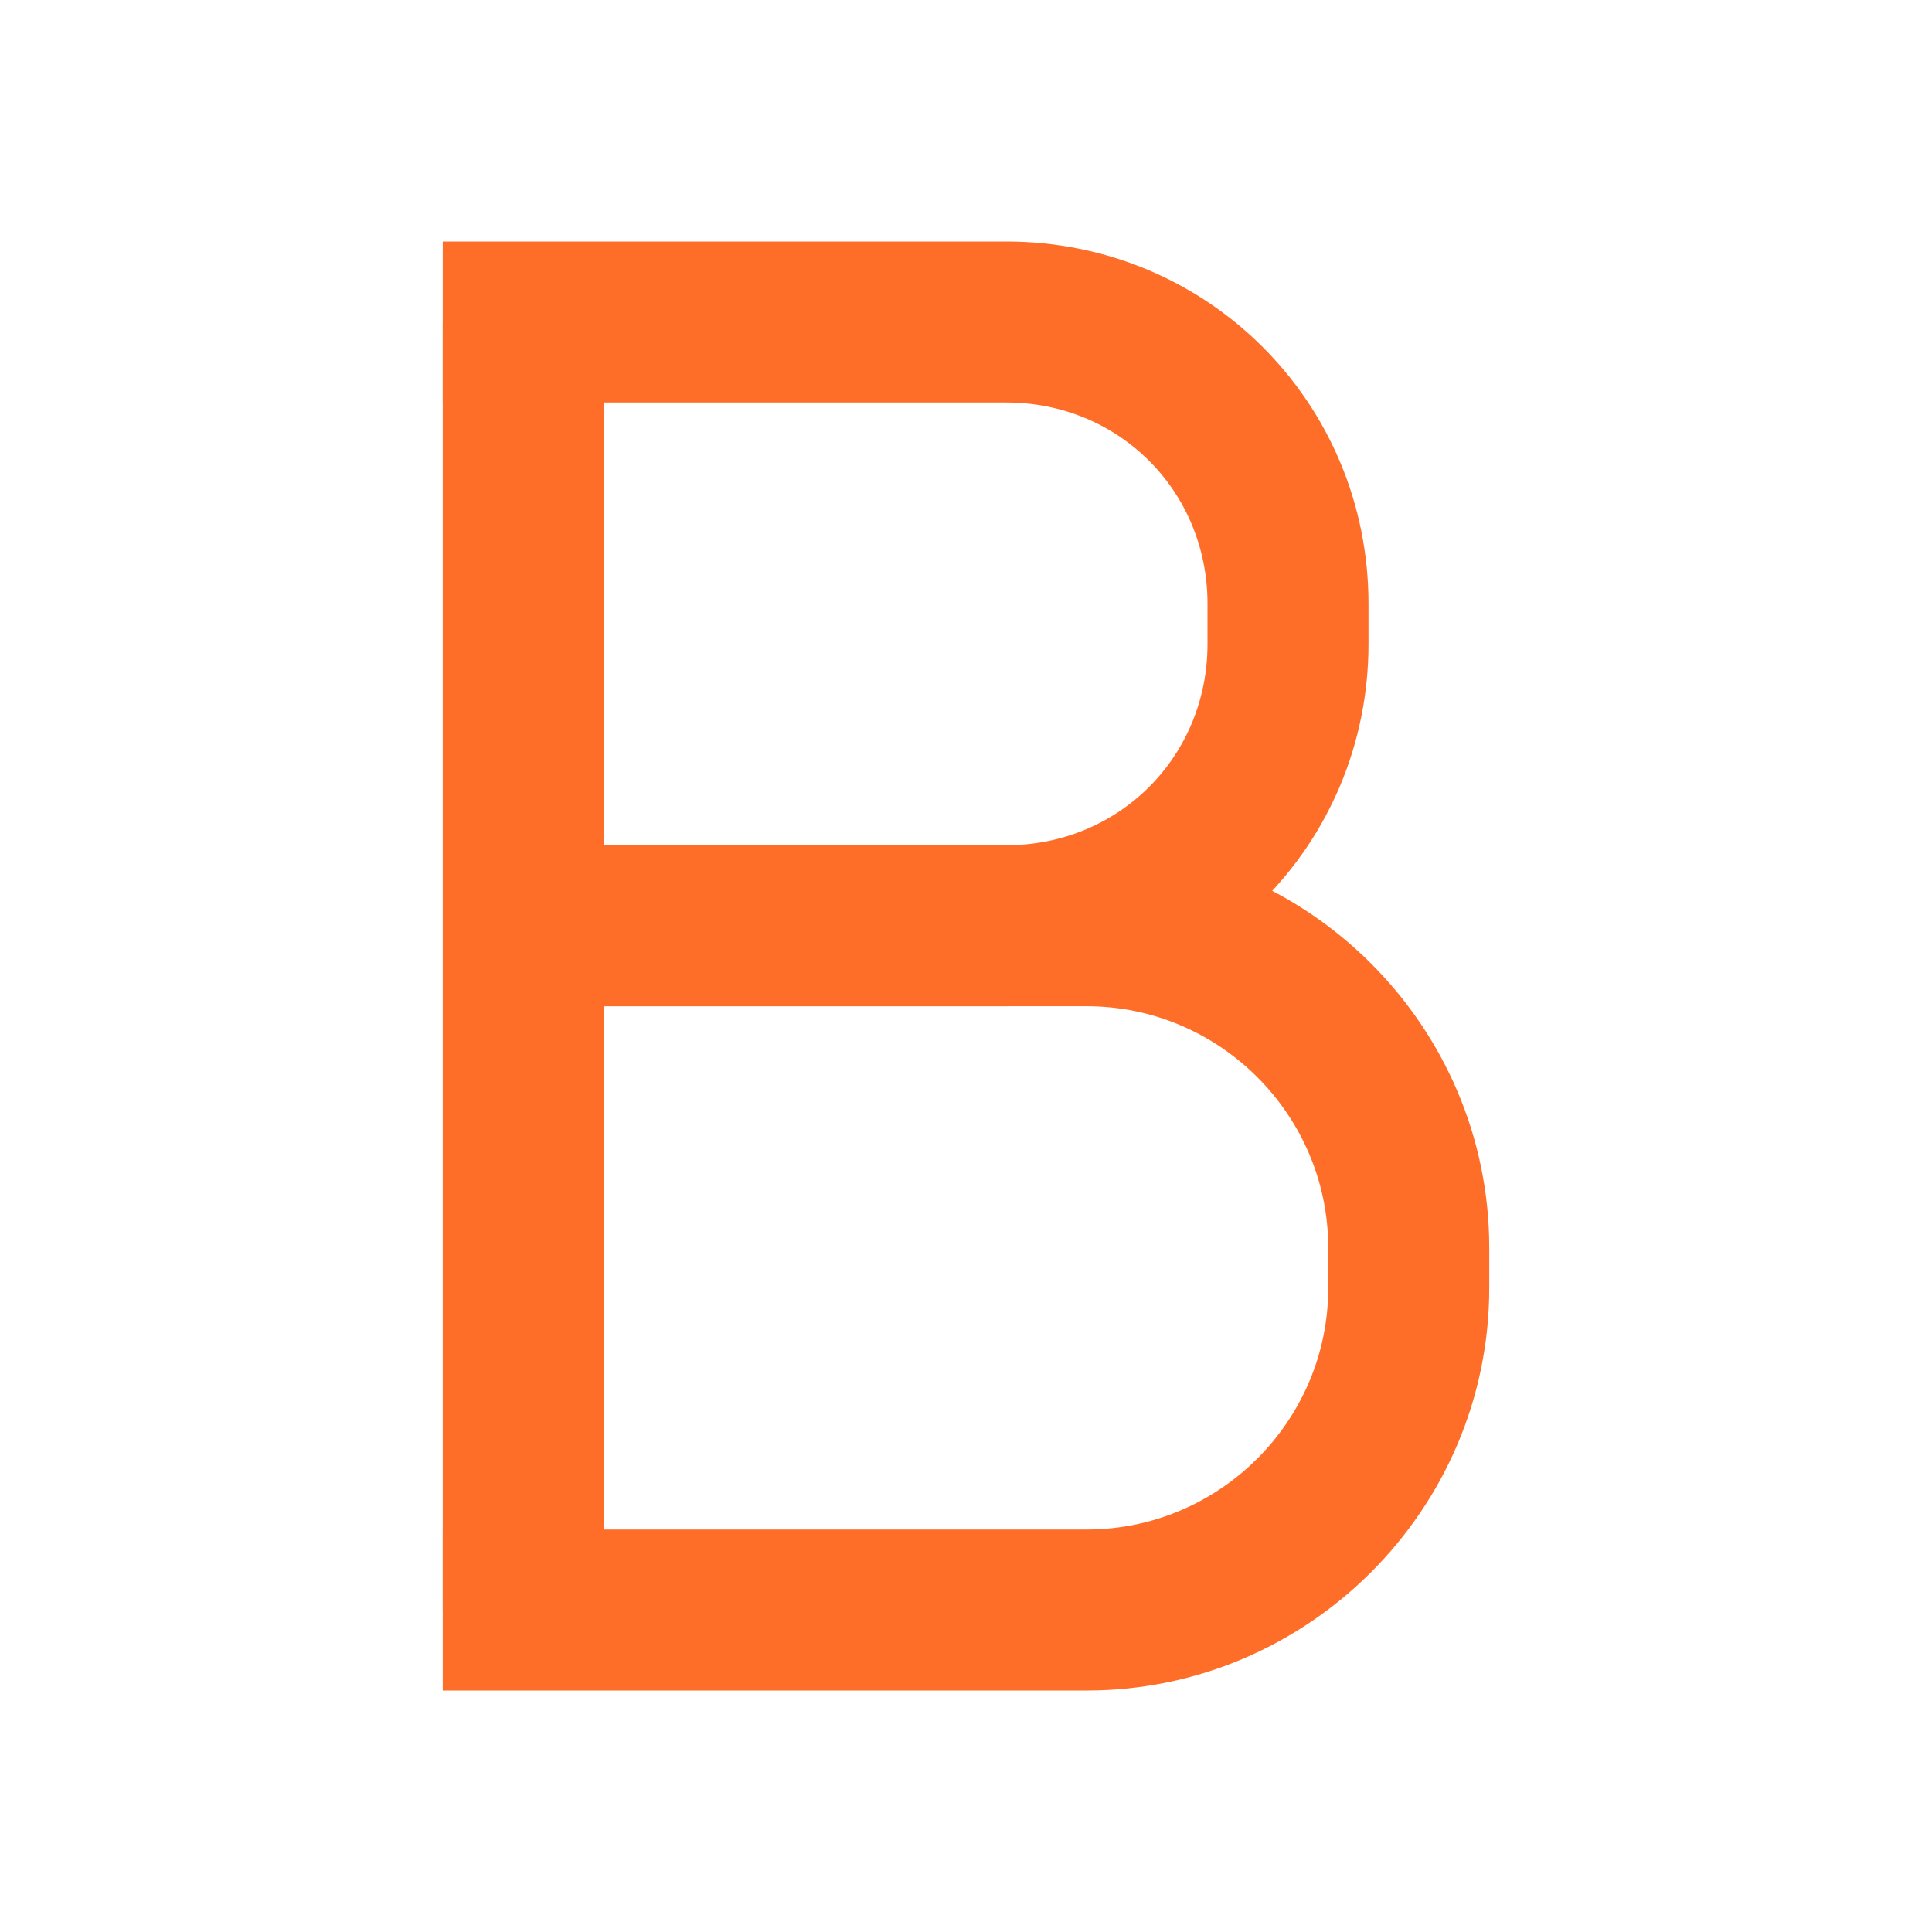 <?xml version="1.0" encoding="UTF-8"?>
<svg xmlns="http://www.w3.org/2000/svg" xmlns:xlink="http://www.w3.org/1999/xlink" width="48px" height="48px" viewBox="0 0 48 48" version="1.1">
<g id="surface321683">
<path style=" stroke:none;fill-rule:nonzero;fill:rgb(100%,43.137%,15.686%);fill-opacity:1;" d="M 25 25 L 13 25 L 13 21 L 25 21 C 27.801 21 30 18.801 30 16 L 30 15 C 30 12.199 27.801 10 25 10 L 11 10 L 11 6 L 25 6 C 30 6 34 10 34 15 L 34 16 C 34 21 30 25 25 25 Z M 25 25 "/>
<path style=" stroke:none;fill-rule:nonzero;fill:rgb(100%,43.137%,15.686%);fill-opacity:1;" d="M 11 8 L 15 8 L 15 40 L 11 40 Z M 11 8 "/>
<path style=" stroke:none;fill-rule:nonzero;fill:rgb(100%,43.137%,15.686%);fill-opacity:1;" d="M 27 42 L 11 42 L 11 38 L 27 38 C 30.301 38 33 35.301 33 32 L 33 31 C 33 27.699 30.301 25 27 25 L 13 25 L 13 21 L 27 21 C 32.5 21 37 25.5 37 31 L 37 32 C 37 37.5 32.5 42 27 42 Z M 27 42 "/>
</g>
</svg>
